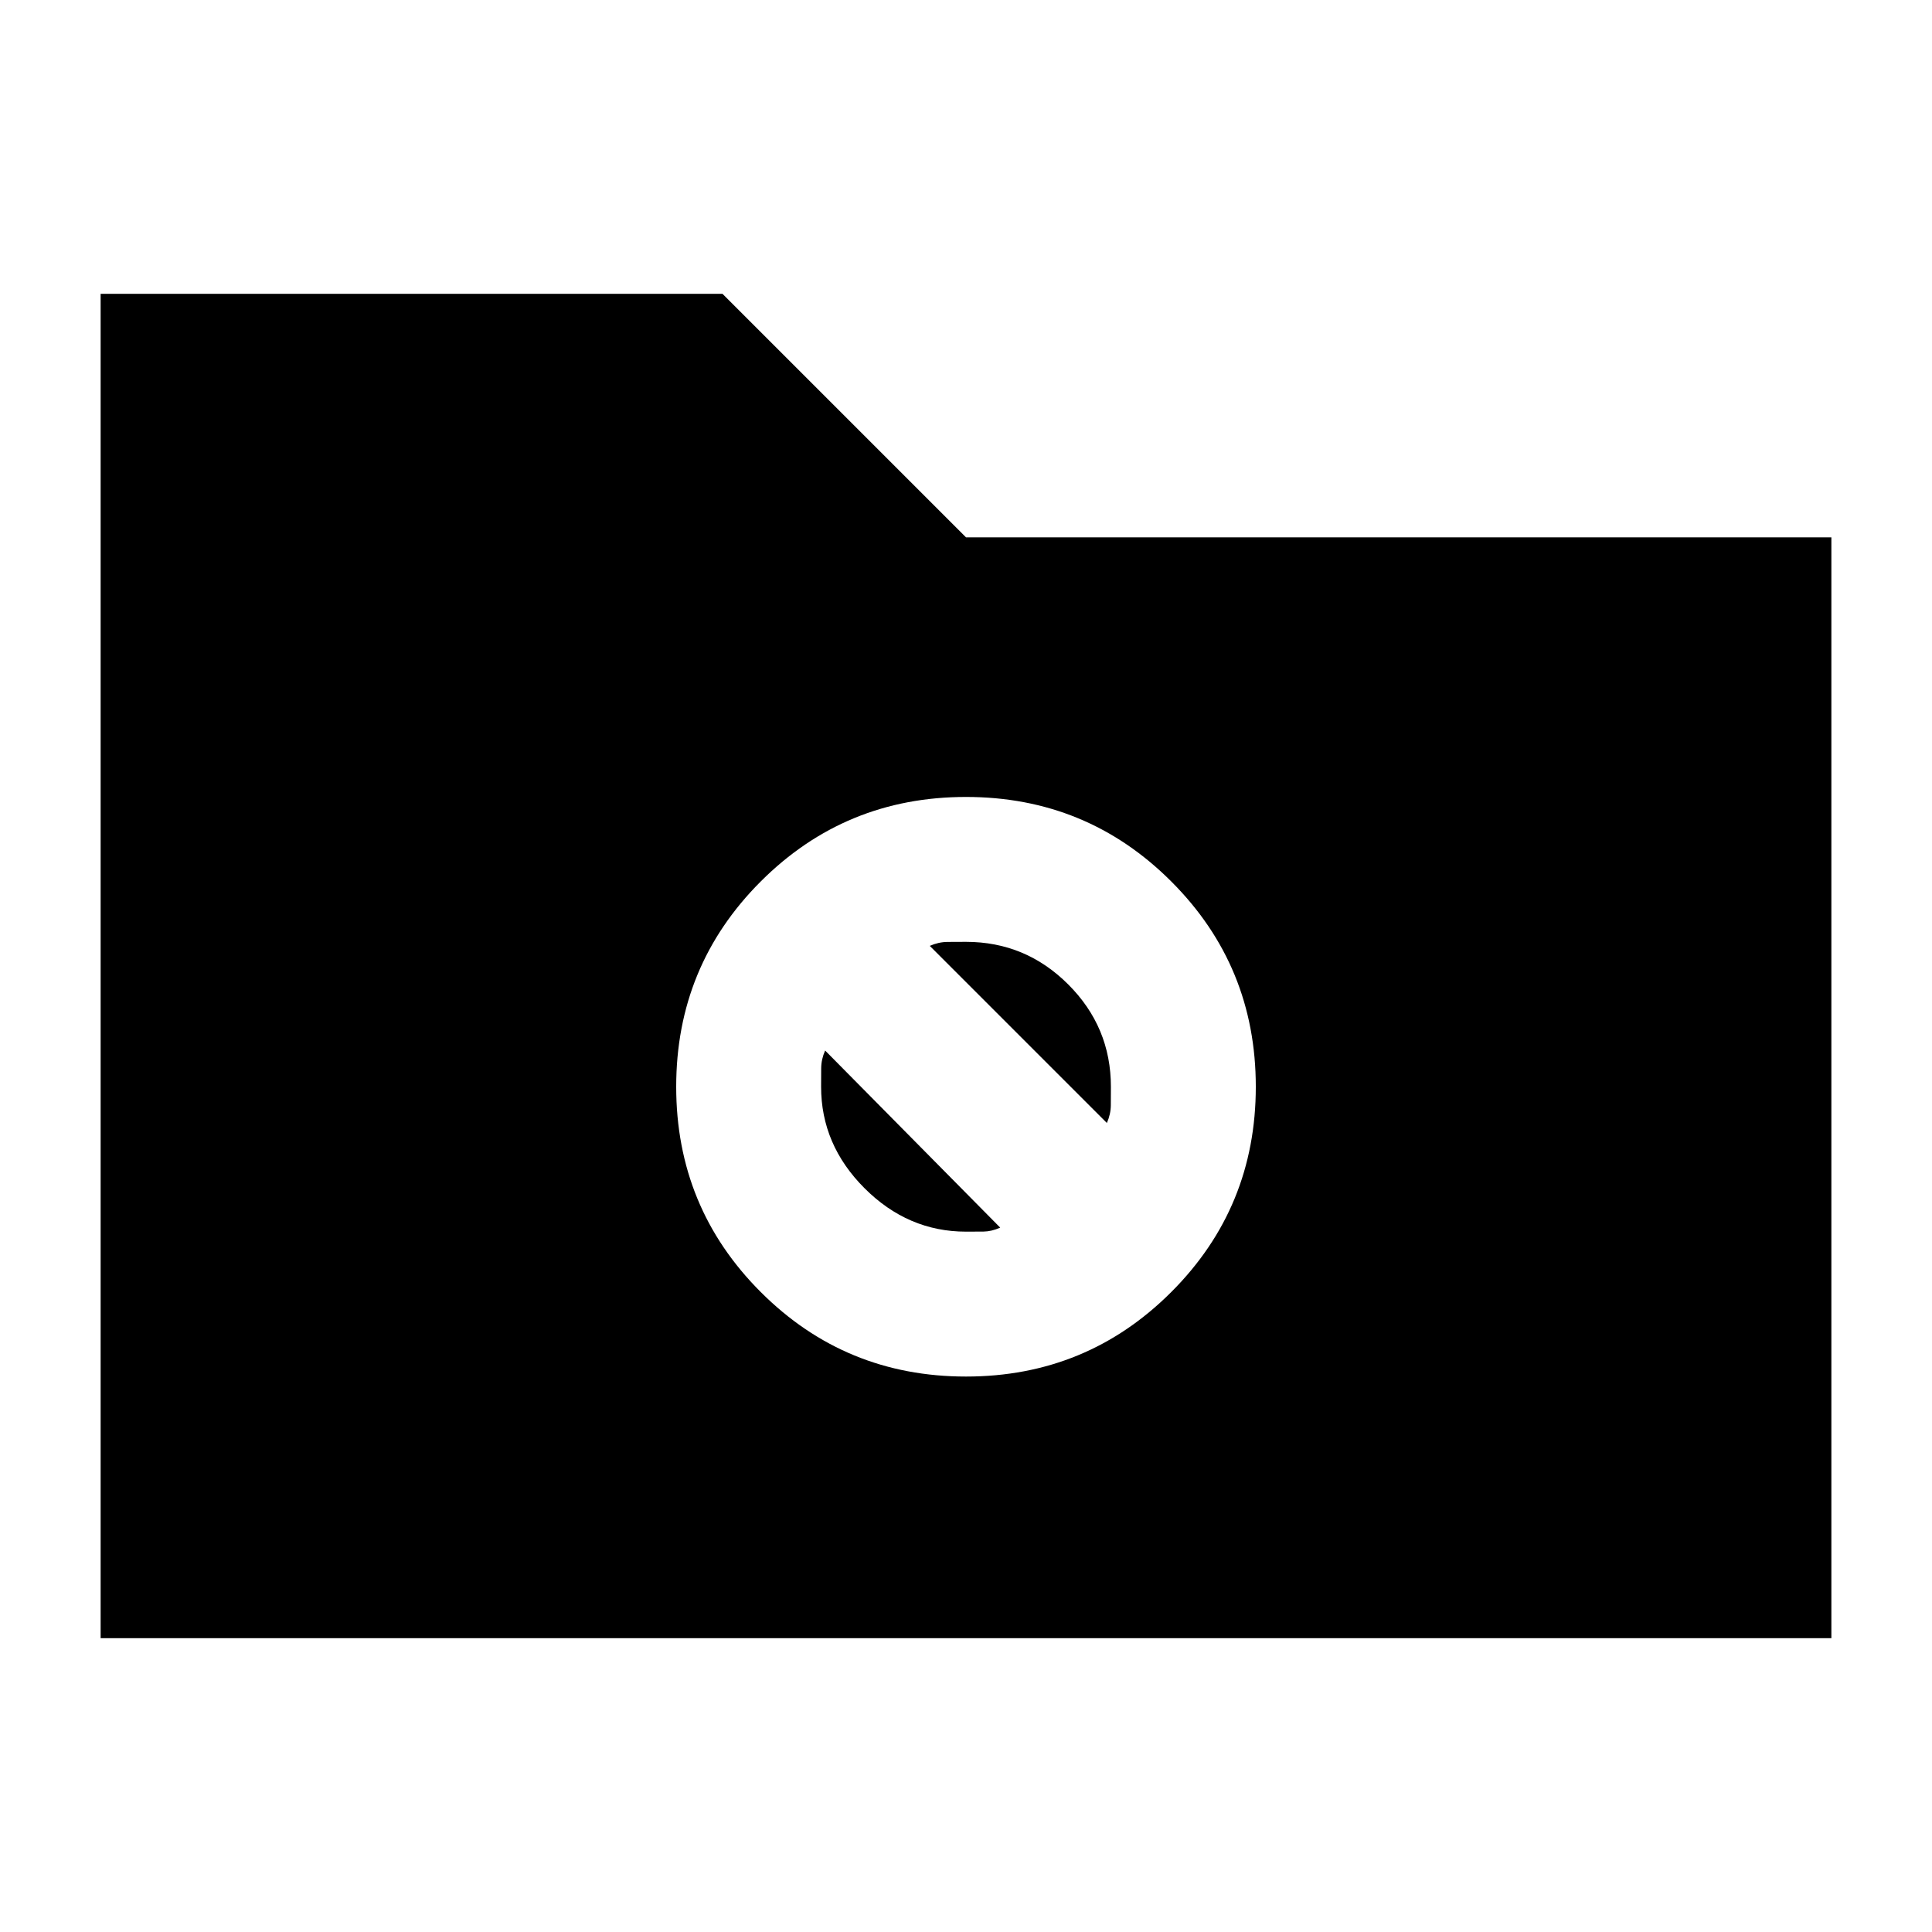 <svg xmlns="http://www.w3.org/2000/svg" height="20" viewBox="0 -960 960 960" width="20"><path d="M50-146v-668h309l121 121h430v547H50Zm430-130q60 0 102-42t42-102q0-60-42-102t-102-42q-60 0-102 42t-42 102q0 60 42 102t102 42Zm-18-214q4.33-1.92 8.8-1.96 4.46-.04 9.2-.04 29.64 0 50.82 21.18T552-420q0 4.74-.04 9.2-.04 4.47-1.96 8.8l-88-88Zm18 142q-28.84 0-50.42-21.58Q408-391.16 408-420q0-4.74.04-9.2.04-4.47 1.96-8.8l87 88q-4.33 1.92-8.3 1.96-3.96.04-8.7.04Z"/></svg>